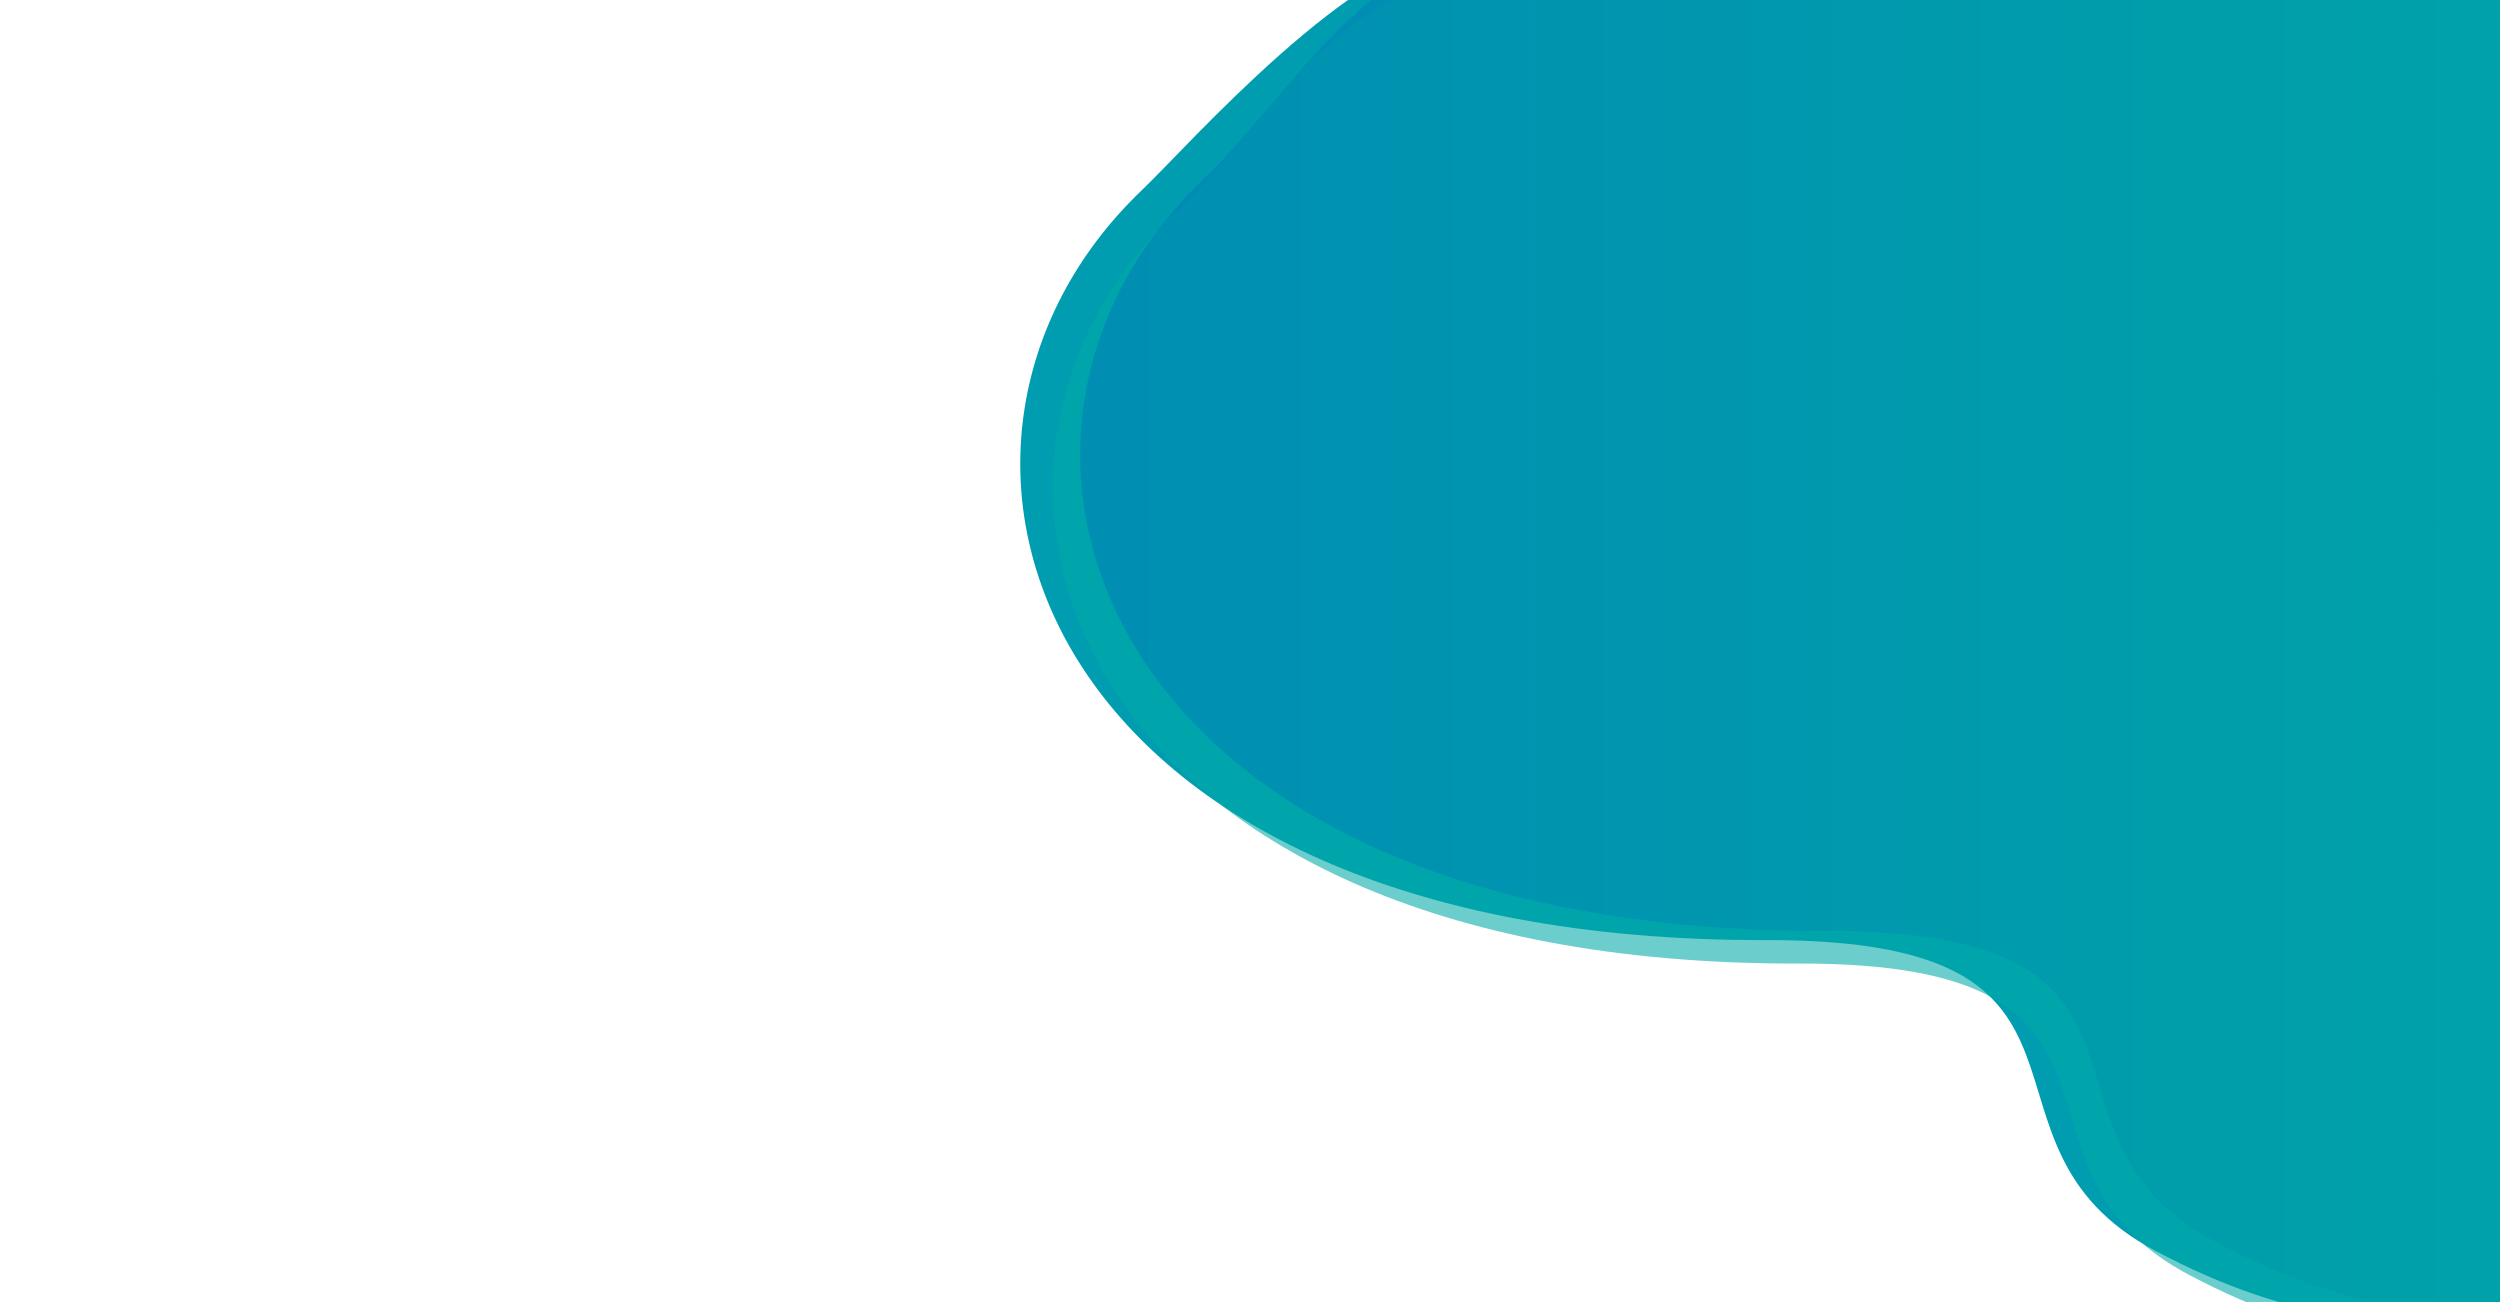 <svg id="Réteg_1" data-name="Réteg 1" xmlns="http://www.w3.org/2000/svg" xmlns:xlink="http://www.w3.org/1999/xlink" viewBox="0 0 1920 1000"><defs><style>.cls-1{fill:#009db1;}.cls-2{fill:#00abaa;opacity:0.58;}.cls-3{opacity:0.43;fill:url(#Névtelen_színátmenet_67);}</style><linearGradient id="Névtelen_színátmenet_67" x1="829.56" y1="480.68" x2="2229" y2="480.68" gradientUnits="userSpaceOnUse"><stop offset="0" stop-color="#0071bc"/><stop offset="1" stop-color="#00a99d"/></linearGradient></defs><title>bg-2</title><path class="cls-1" d="M1356,722c290.92-.71,142.51,155.8,300,239,208.66,110.24,341.65,32.84,527-80V-39H1124c-81.79,2.8-211.43,151.06-247,185C672.44,341.2,791.47,723.38,1356,722Z"/><path class="cls-2" d="M1381,740c290.92-.71,142.51,155.8,300,239,208.66,110.24,341.65,32.84,527-80V-21H1149C1026.63-16.81,978.15,91.34,902,164,697.44,359.2,816.47,741.38,1381,740Z"/><path class="cls-3" d="M1402,715c290.92-.71,142.51,155.8,300,239,208.66,110.24,341.65,32.84,527-80V-46H1170c-89.37,3.06-138.5,62.26-189.43,121.2C960,99,943.54,119.4,923,139,718.44,334.2,837.47,716.38,1402,715Z"/></svg>
